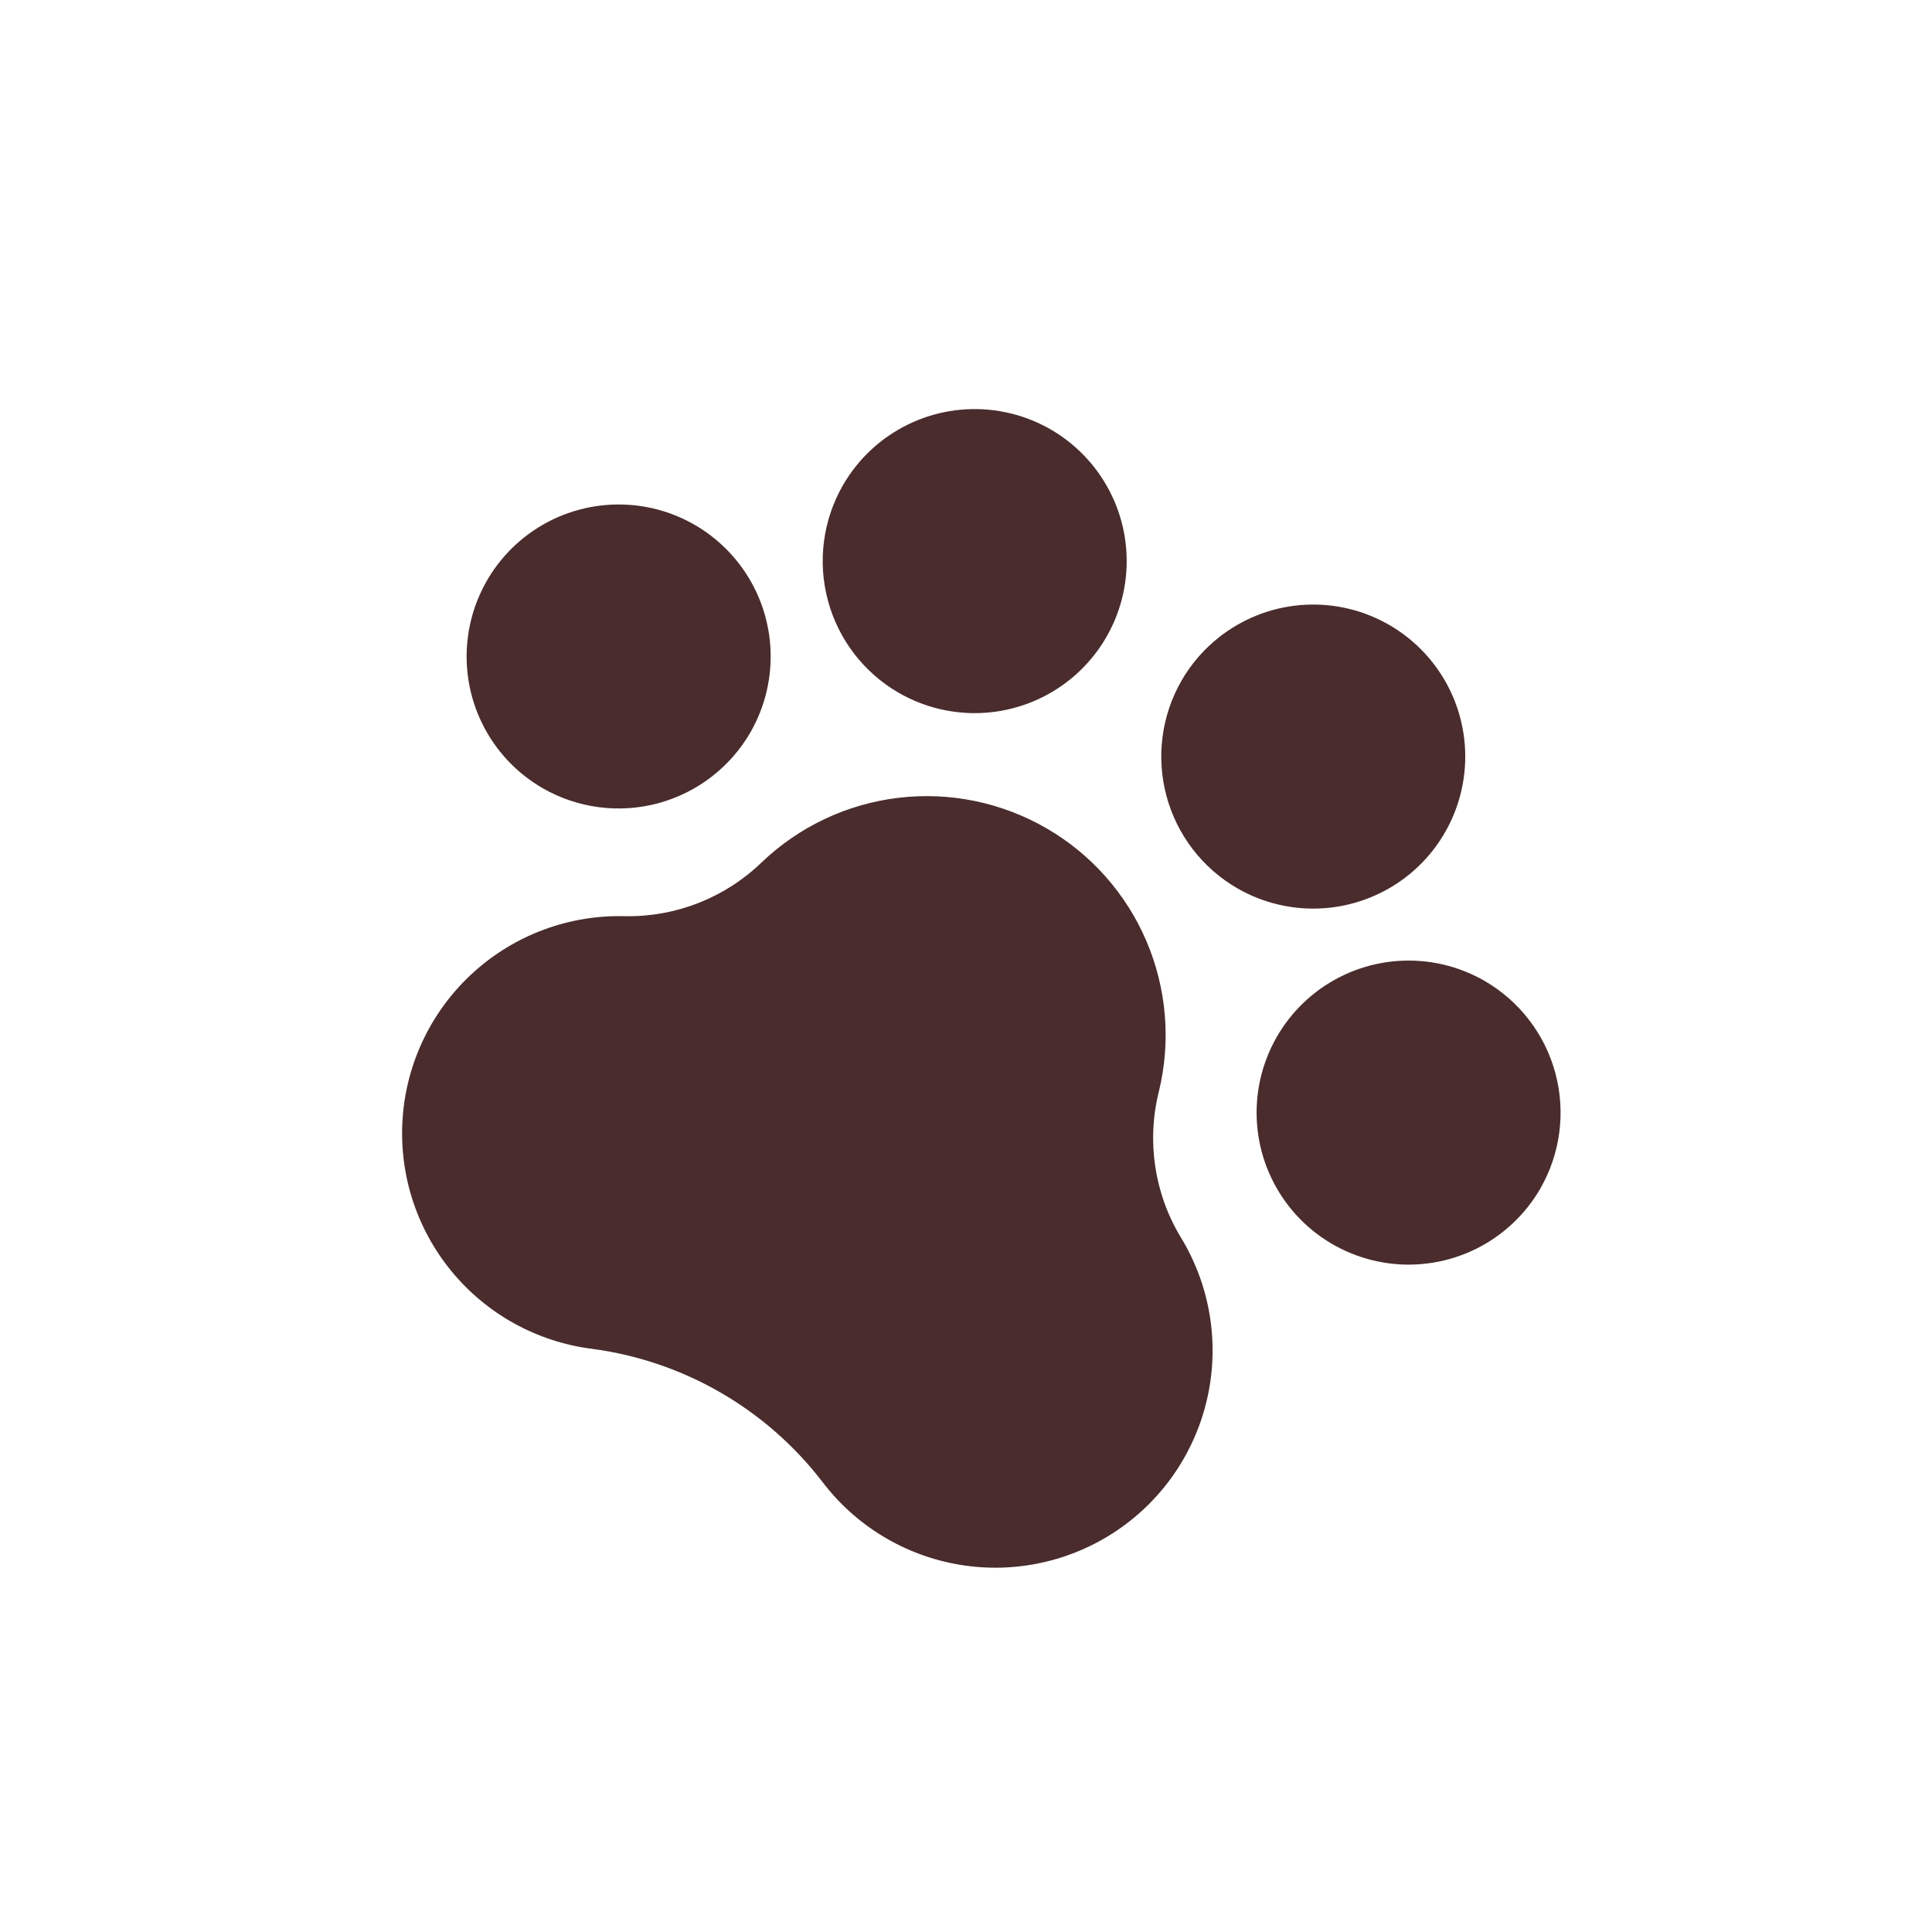 <svg width="56" height="56" viewBox="0 0 56 56" fill="none" xmlns="http://www.w3.org/2000/svg">
<g clip-path="url(#clip0_62_24)">
<path d="M44.646 34.453C44.21 35.207 43.56 35.816 42.779 36.201C41.997 36.587 41.119 36.732 40.255 36.618C39.39 36.504 38.579 36.137 37.924 35.562C37.269 34.988 36.799 34.231 36.573 33.39C36.348 32.548 36.377 31.658 36.657 30.833C36.937 30.007 37.456 29.284 38.147 28.753C38.839 28.223 39.672 27.909 40.541 27.852C41.411 27.795 42.278 27.997 43.033 28.433C44.044 29.018 44.782 29.981 45.084 31.109C45.386 32.238 45.229 33.44 44.646 34.453V34.453ZM21.748 21.233C22.184 20.478 22.386 19.611 22.329 18.741C22.272 17.871 21.959 17.038 21.428 16.347C20.898 15.655 20.174 15.136 19.349 14.856C18.523 14.576 17.633 14.547 16.791 14.773C15.95 14.998 15.194 15.468 14.619 16.124C14.044 16.779 13.677 17.59 13.563 18.454C13.449 19.318 13.594 20.197 13.98 20.978C14.365 21.76 14.974 22.41 15.729 22.846C16.741 23.428 17.944 23.586 19.072 23.284C20.201 22.981 21.163 22.244 21.748 21.233V21.233ZM26.048 20.08C26.803 20.516 27.67 20.718 28.54 20.661C29.409 20.604 30.242 20.291 30.934 19.76C31.625 19.23 32.144 18.506 32.424 17.681C32.704 16.855 32.733 15.966 32.508 15.124C32.282 14.282 31.812 13.526 31.157 12.951C30.502 12.376 29.691 12.009 28.826 11.895C27.962 11.781 27.084 11.927 26.302 12.312C25.521 12.697 24.871 13.306 24.435 14.061C23.852 15.073 23.694 16.276 23.997 17.404C24.299 18.533 25.037 19.495 26.048 20.08V20.08ZM35.861 25.746C36.616 26.182 37.483 26.384 38.353 26.327C39.222 26.27 40.056 25.956 40.747 25.426C41.439 24.895 41.957 24.172 42.237 23.346C42.517 22.521 42.547 21.631 42.321 20.789C42.096 19.948 41.625 19.191 40.97 18.617C40.315 18.042 39.504 17.675 38.64 17.561C37.776 17.447 36.897 17.592 36.116 17.978C35.334 18.363 34.684 18.972 34.248 19.727C33.665 20.739 33.508 21.941 33.81 23.07C34.112 24.198 34.85 25.161 35.861 25.746V25.746ZM34.221 35.856C33.461 34.594 33.233 33.082 33.587 31.652C33.945 30.196 33.82 28.663 33.232 27.284C32.644 25.904 31.624 24.753 30.325 24.004C29.027 23.254 27.52 22.946 26.032 23.126C24.543 23.306 23.153 23.964 22.071 25.002C21.012 26.023 19.591 26.582 18.12 26.556C16.505 26.513 14.934 27.092 13.734 28.175C12.534 29.257 11.796 30.759 11.673 32.371C11.55 33.982 12.052 35.579 13.073 36.831C14.095 38.083 15.559 38.895 17.163 39.097C19.804 39.447 22.199 40.828 23.826 42.937C24.8 44.228 26.233 45.094 27.829 45.357C29.424 45.62 31.06 45.258 32.396 44.348C33.733 43.438 34.667 42.048 35.007 40.467C35.347 38.886 35.065 37.235 34.221 35.856L34.221 35.856Z" fill="#4A2C2C"/>
</g>
<defs>
<clipPath id="clip0_62_24">
<rect width="40.289" height="40.289" fill="white" transform="translate(20.434 0.847) rotate(30)"/>
</clipPath>
</defs>
</svg>
